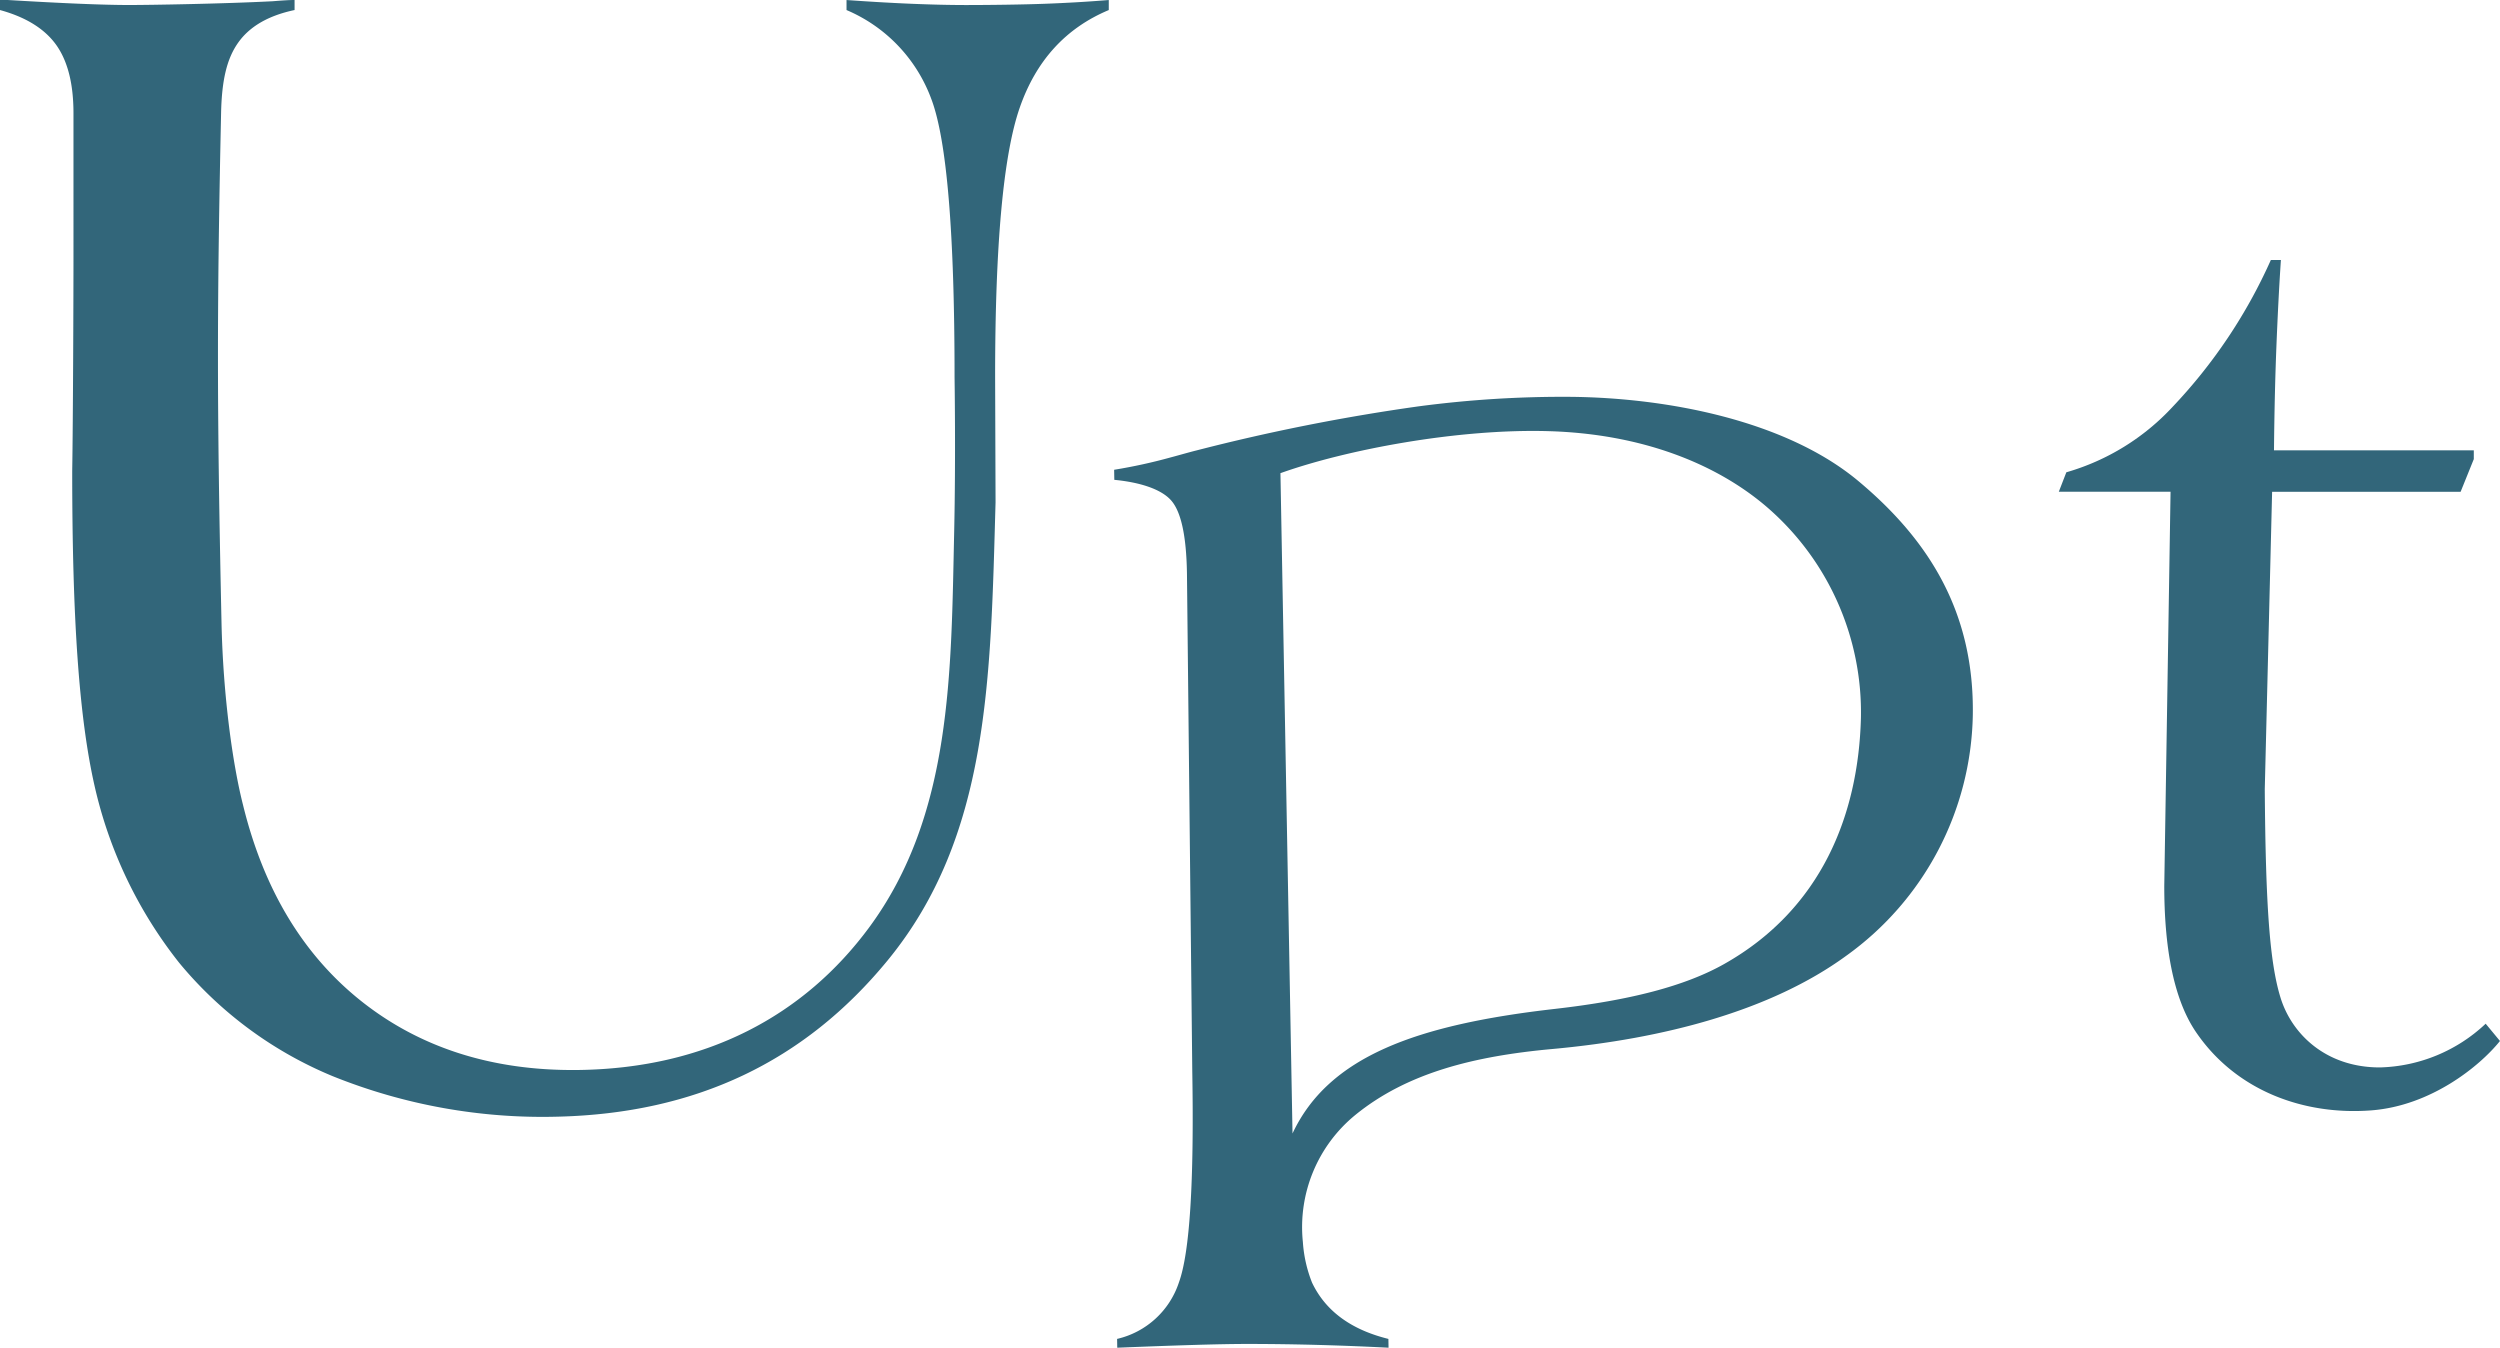 <svg id="logo" xmlns="http://www.w3.org/2000/svg" width="408.681" height="220.317" viewBox="0 0 408.681 220.317">
  <g id="グループ_8" data-name="グループ 8" transform="translate(0 0)">
    <path id="パス_3" data-name="パス 3" d="M1118.5,847.055l1.233-3.183a38,38,0,0,0,17.4-10.728,85.343,85.343,0,0,0,16.03-23.972h1.644q-.408,6.054-.722,13.808t-.408,17.3h32.663v1.439l-2.154,5.338h-30.816l-1.2,48.6c.14,19.166.814,28.383,2.568,34.079,1.833,5.962,7.415,11.426,16.237,11.426a26.178,26.178,0,0,0,17.307-7.148l2.336,2.825c-3.259,4.073-11.243,10.588-21.016,11.341-10.9.838-22.1-3.1-28.7-12.832-3.809-5.612-5.16-14.338-5.16-23.854l1.027-64.441Z" transform="translate(-781.943 -766.666)" fill="#32667a"/>
    <path id="パス_4" data-name="パス 4" d="M877.787,840.3c-.82,29.021-1.032,54.705-17.679,74.958-13.644,16.6-31.413,24.931-53.754,25.5a91.8,91.8,0,0,1-36.967-6.632,64.538,64.538,0,0,1-25.04-18.5A72.169,72.169,0,0,1,730.5,886.692c-2.553-11.274-3.655-27.386-3.655-51.463.139-8.181.206-29.448.206-34.786V776.706q0-7.189-2.823-11.148c-1.882-2.628-4.944-4.537-9.189-5.7v-1.643h1.233q13.55.816,19.814.821c3.491,0,15.508-.2,23.516-.615,1.642-.133,2.837-.206,3.593-.206v1.643q-6.369,1.341-9.188,5.287c-1.885,2.639-2.709,6.142-2.825,11.559-.691,32.336-.691,48.017.07,83.335.261,12.11,1.872,23.323,3.514,29.758q5.062,20.7,19.283,32.036c9.48,7.542,21.2,11.419,35.223,11.3,21.212-.183,37.252-8.956,47.85-23.306,13.583-18.39,13.393-41.7,13.9-64.7.269-12.128.062-25.26.062-25.26q0-35.447-3.8-45.469a25.281,25.281,0,0,0-13.86-14.537v-1.642q5.752.413,10.626.615t8.778.206c4.106,0,9.367-.072,12.994-.206s7.121-.339,10.472-.615v1.642q-10.571,4.421-14.578,16.026t-4,43.979l.07,20.432" transform="translate(-715.04 -758.217)" fill="#32667a"/>
    <path id="パス_5" data-name="パス 5" d="M1055.023,849.739c-11.753-9.809-31-13.622-47.168-13.758a179.607,179.607,0,0,0-24.831,1.573,327.808,327.808,0,0,0-36.267,7.21c-1.108.274-3.159.865-4.02,1.088a87.091,87.091,0,0,1-9.36,2.054l.029,1.644c4.251.41,7.7,1.539,9.31,3.389s2.46,5.779,2.563,11.8l.871,81.514q.466,27.209-2.182,34.494a13.954,13.954,0,0,1-10.107,9.239l.024,1.438q7.594-.307,12.826-.461t8.415-.154q5.545,0,11.347.154t11.762.461l-.025-1.438q-9.178-2.264-12.476-9.188a21.827,21.827,0,0,1-1.505-6.662,23.669,23.669,0,0,1,8.626-20.8c8.412-6.826,19.293-9.57,32.171-10.743,18.124-1.655,35.671-6.227,48-15.219A49.471,49.471,0,0,0,1073.746,888C1074,871.406,1066.771,859.543,1055.023,849.739Zm-21.886,78.941c-6.409,3.623-15.419,5.955-27.7,7.356-22.645,2.584-37,7.771-42.9,20.366,0-.077-1.974-107.941-1.974-107.941,10.676-3.819,28.951-7.3,43.847-6.867,15.15.439,27.323,5.27,35.6,12.341a44.335,44.335,0,0,1,15.446,34.56C1055.031,904.372,1048.974,919.727,1033.137,928.68Z" transform="translate(-751.246 -771.111)" fill="#32667a"/>
  </g>
</svg>
